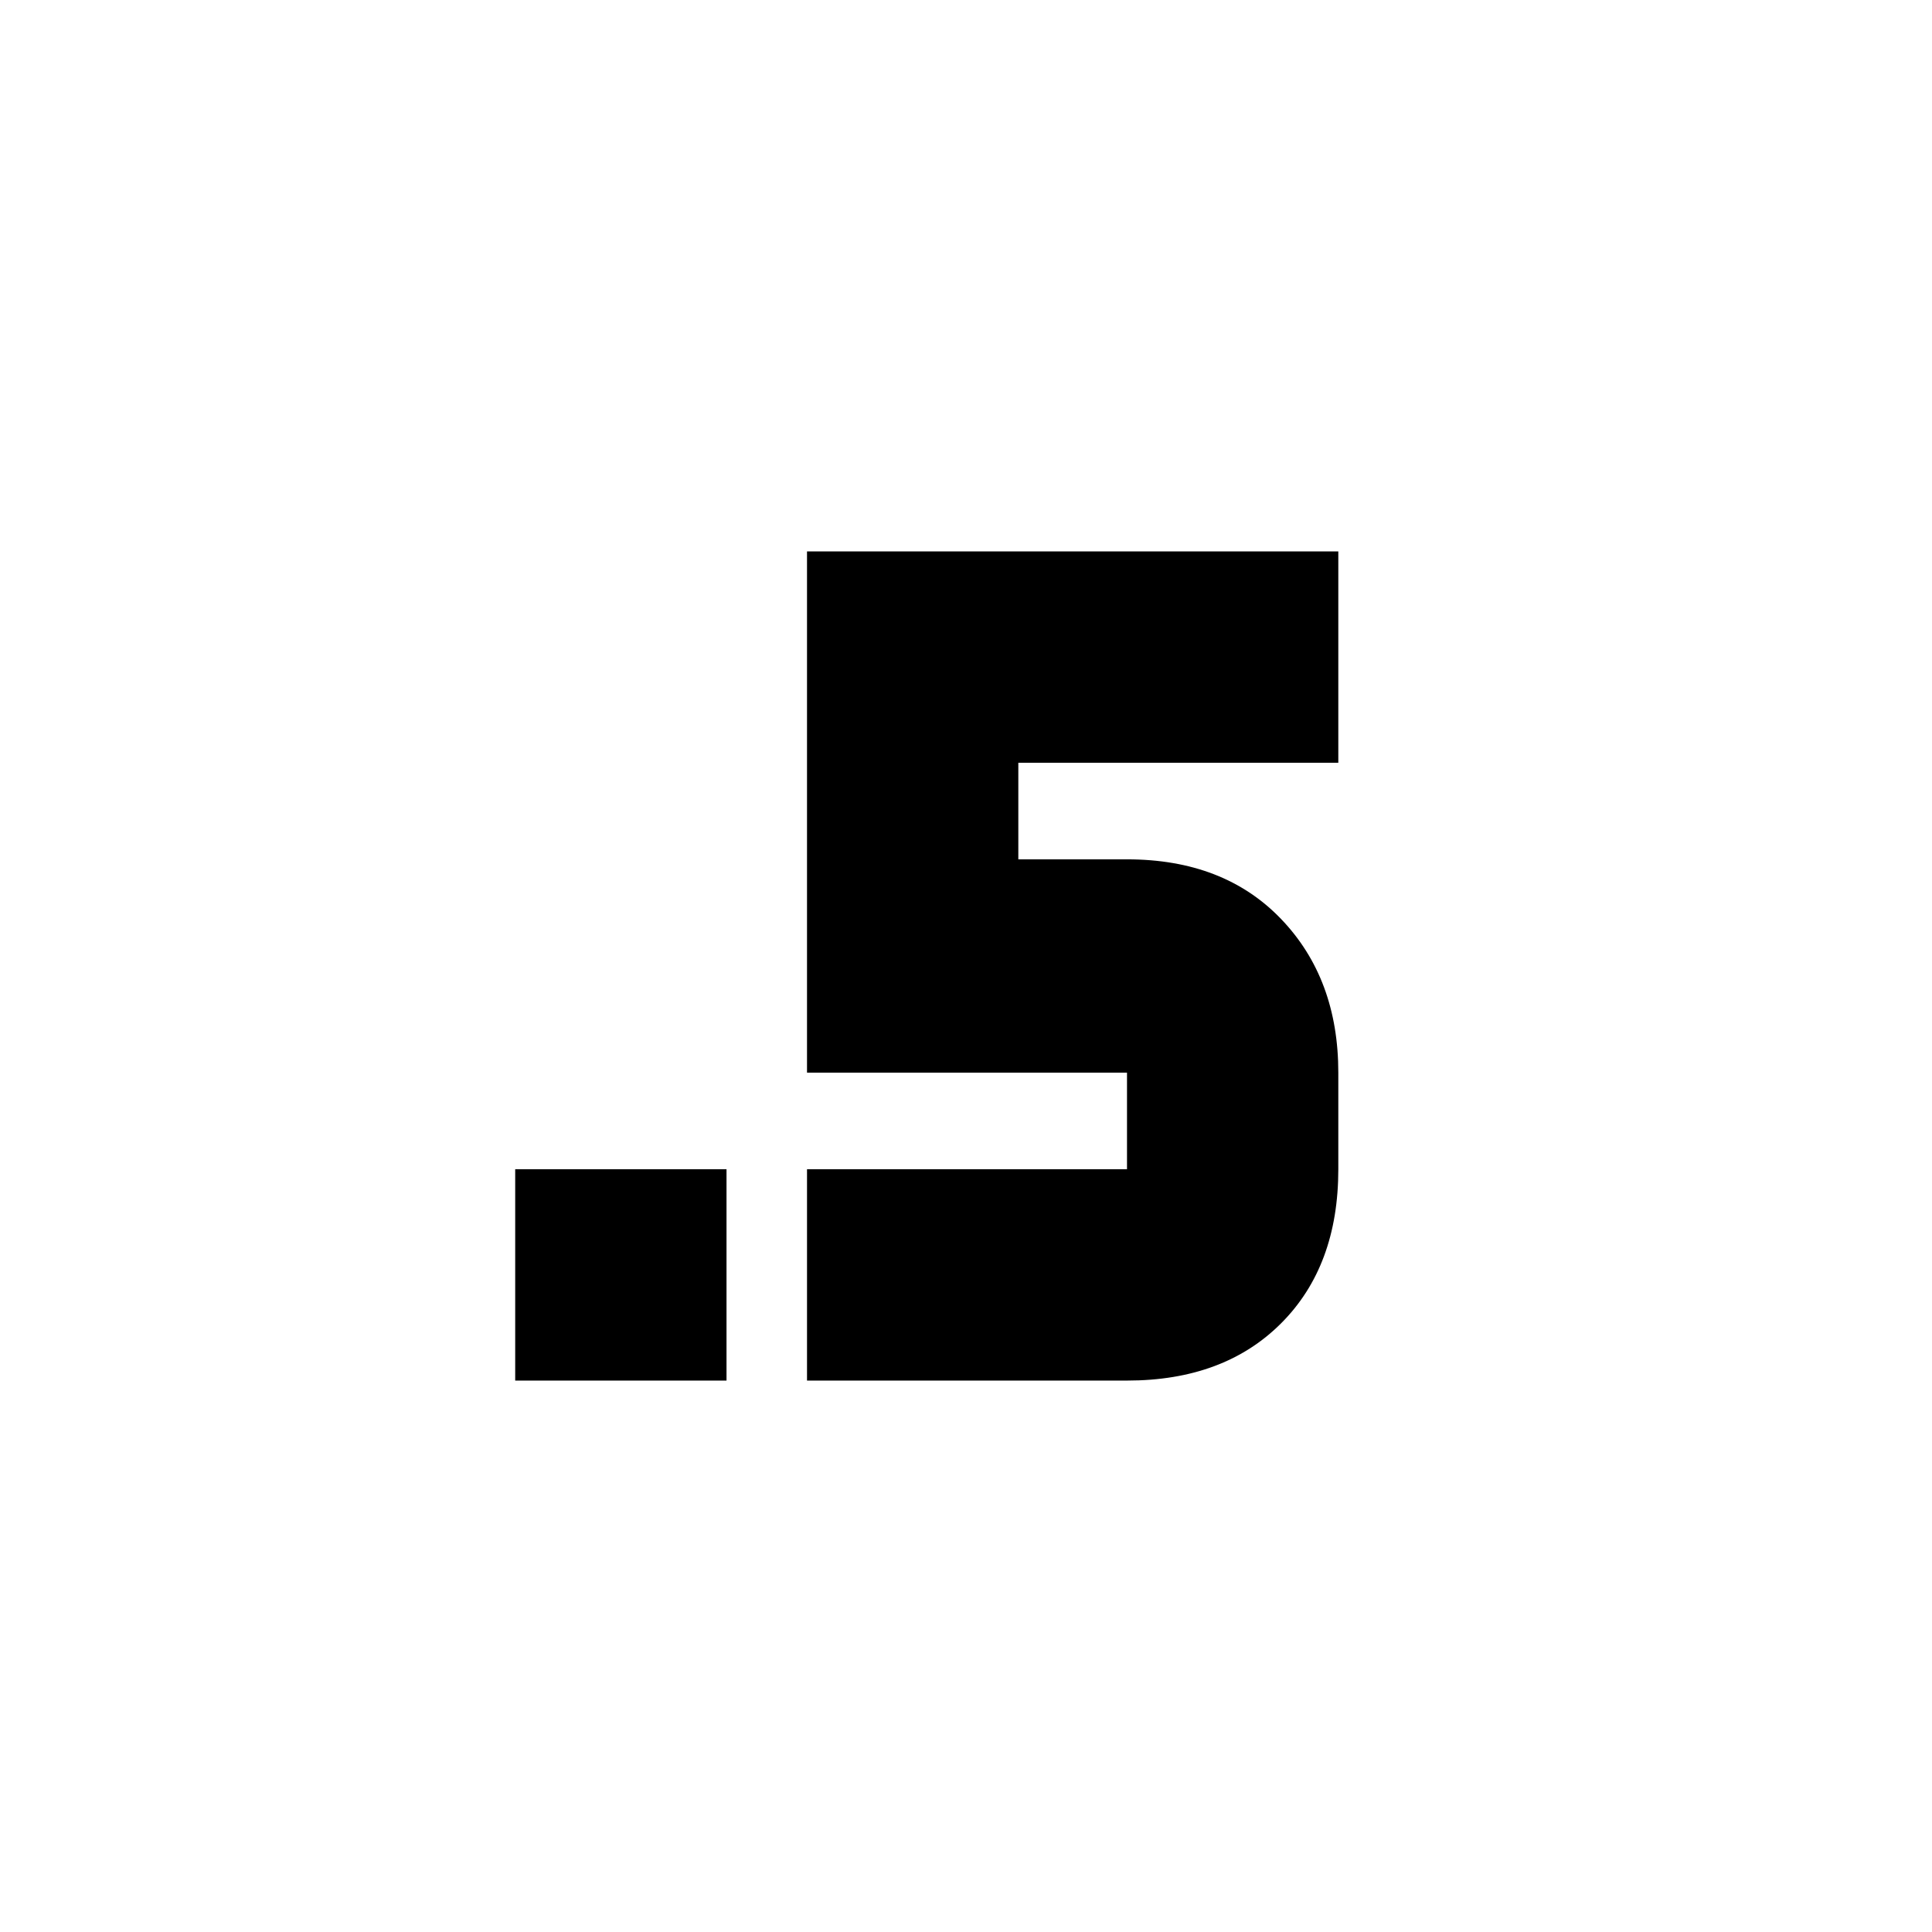 <svg xmlns="http://www.w3.org/2000/svg" height="24" viewBox="0 -960 960 960" width="24"><path d="M256-274v-105h105v105H256Zm145 0v-105h159v-48H401v-259h264v105H506v48h54q48.13 0 76.56 29.64Q665-473.73 665-427v48q0 48.12-28.44 76.56Q608.13-274 560-274H401Z"/></svg>